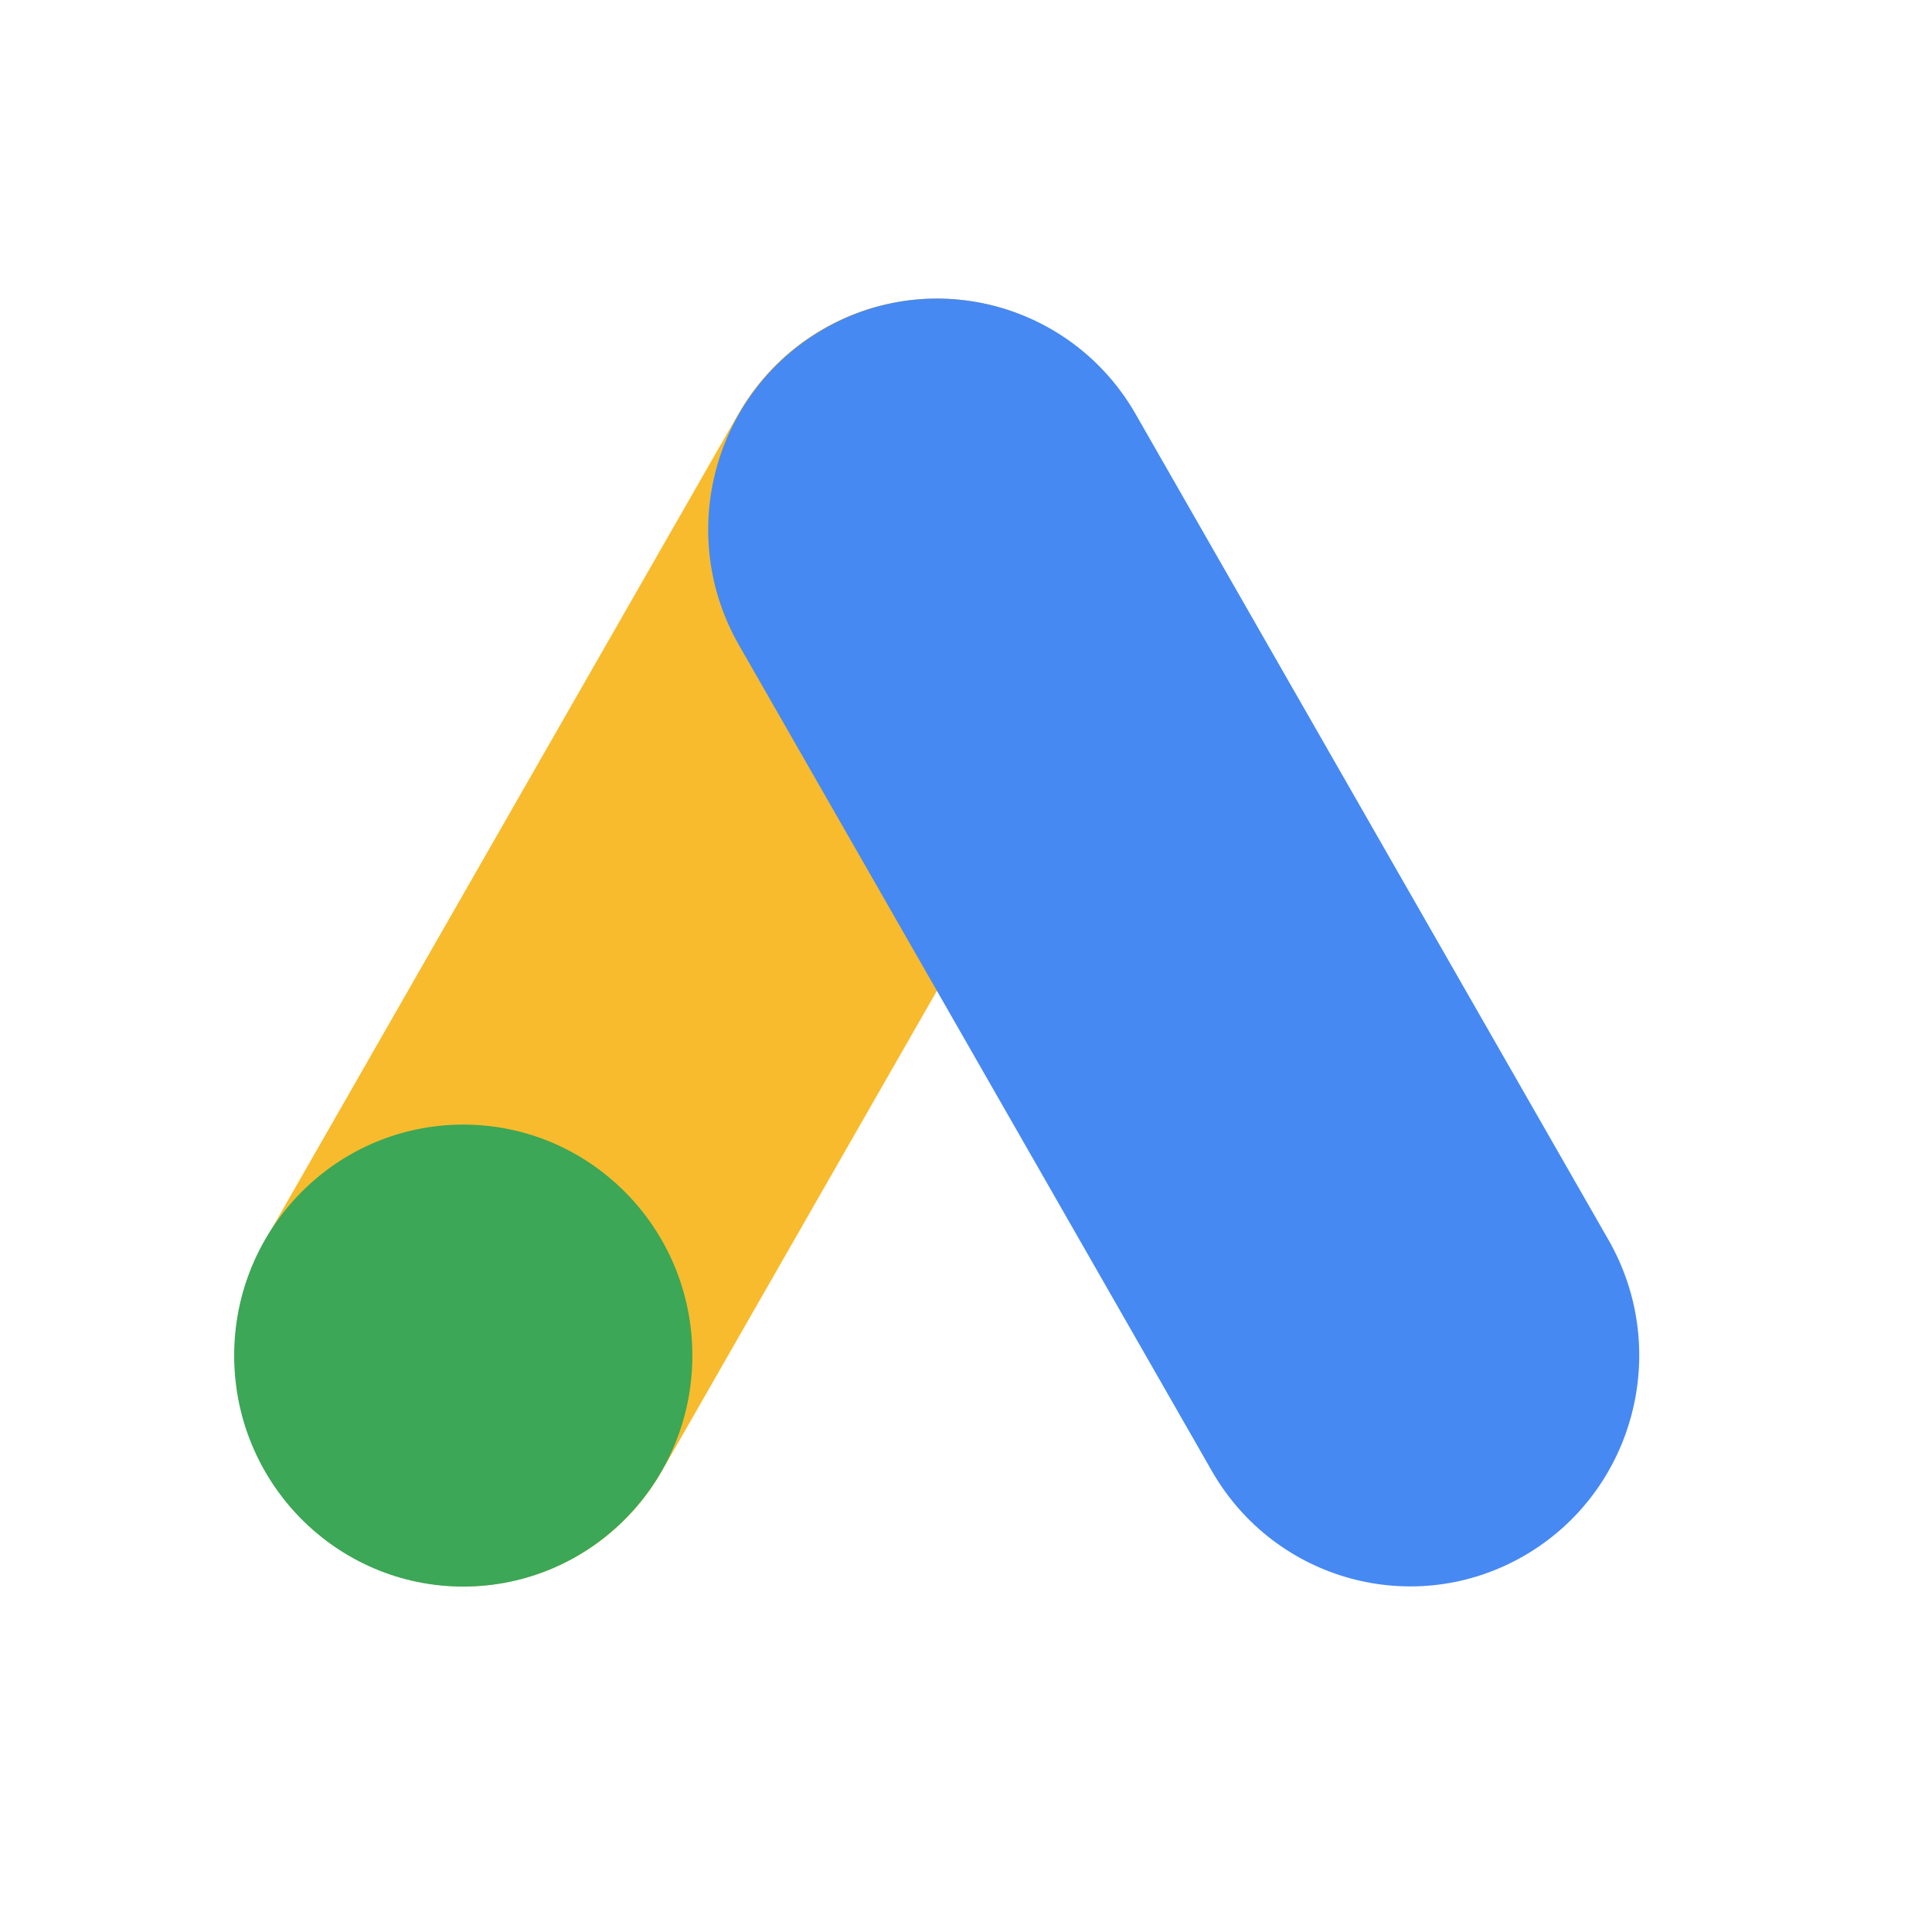 <svg width="33" height="33" viewBox="0 0 33 33" fill="none" xmlns="http://www.w3.org/2000/svg">
<path d="M19.385 11.017C20.466 9.13 19.825 6.718 17.953 5.629C16.082 4.54 13.69 5.186 12.61 7.072L4.531 21.18C3.451 23.067 4.092 25.479 5.963 26.568C7.834 27.657 10.227 27.011 11.307 25.125L19.385 11.017Z" fill="#F8BB2D"/>
<path d="M11.826 23.154C11.826 25.333 10.074 27.1 7.913 27.1C5.752 27.1 4 25.333 4 23.154C4 20.975 5.752 19.209 7.913 19.209C10.074 19.209 11.826 20.975 11.826 23.154Z" fill="#3BA757"/>
<path d="M12.621 11.017C11.541 9.13 12.182 6.718 14.053 5.629C15.924 4.54 18.317 5.186 19.397 7.072L27.475 21.18C28.555 23.067 27.914 25.479 26.043 26.568C24.172 27.657 21.78 27.011 20.699 25.125L12.621 11.017Z" fill="#4689F2"/>
</svg>
